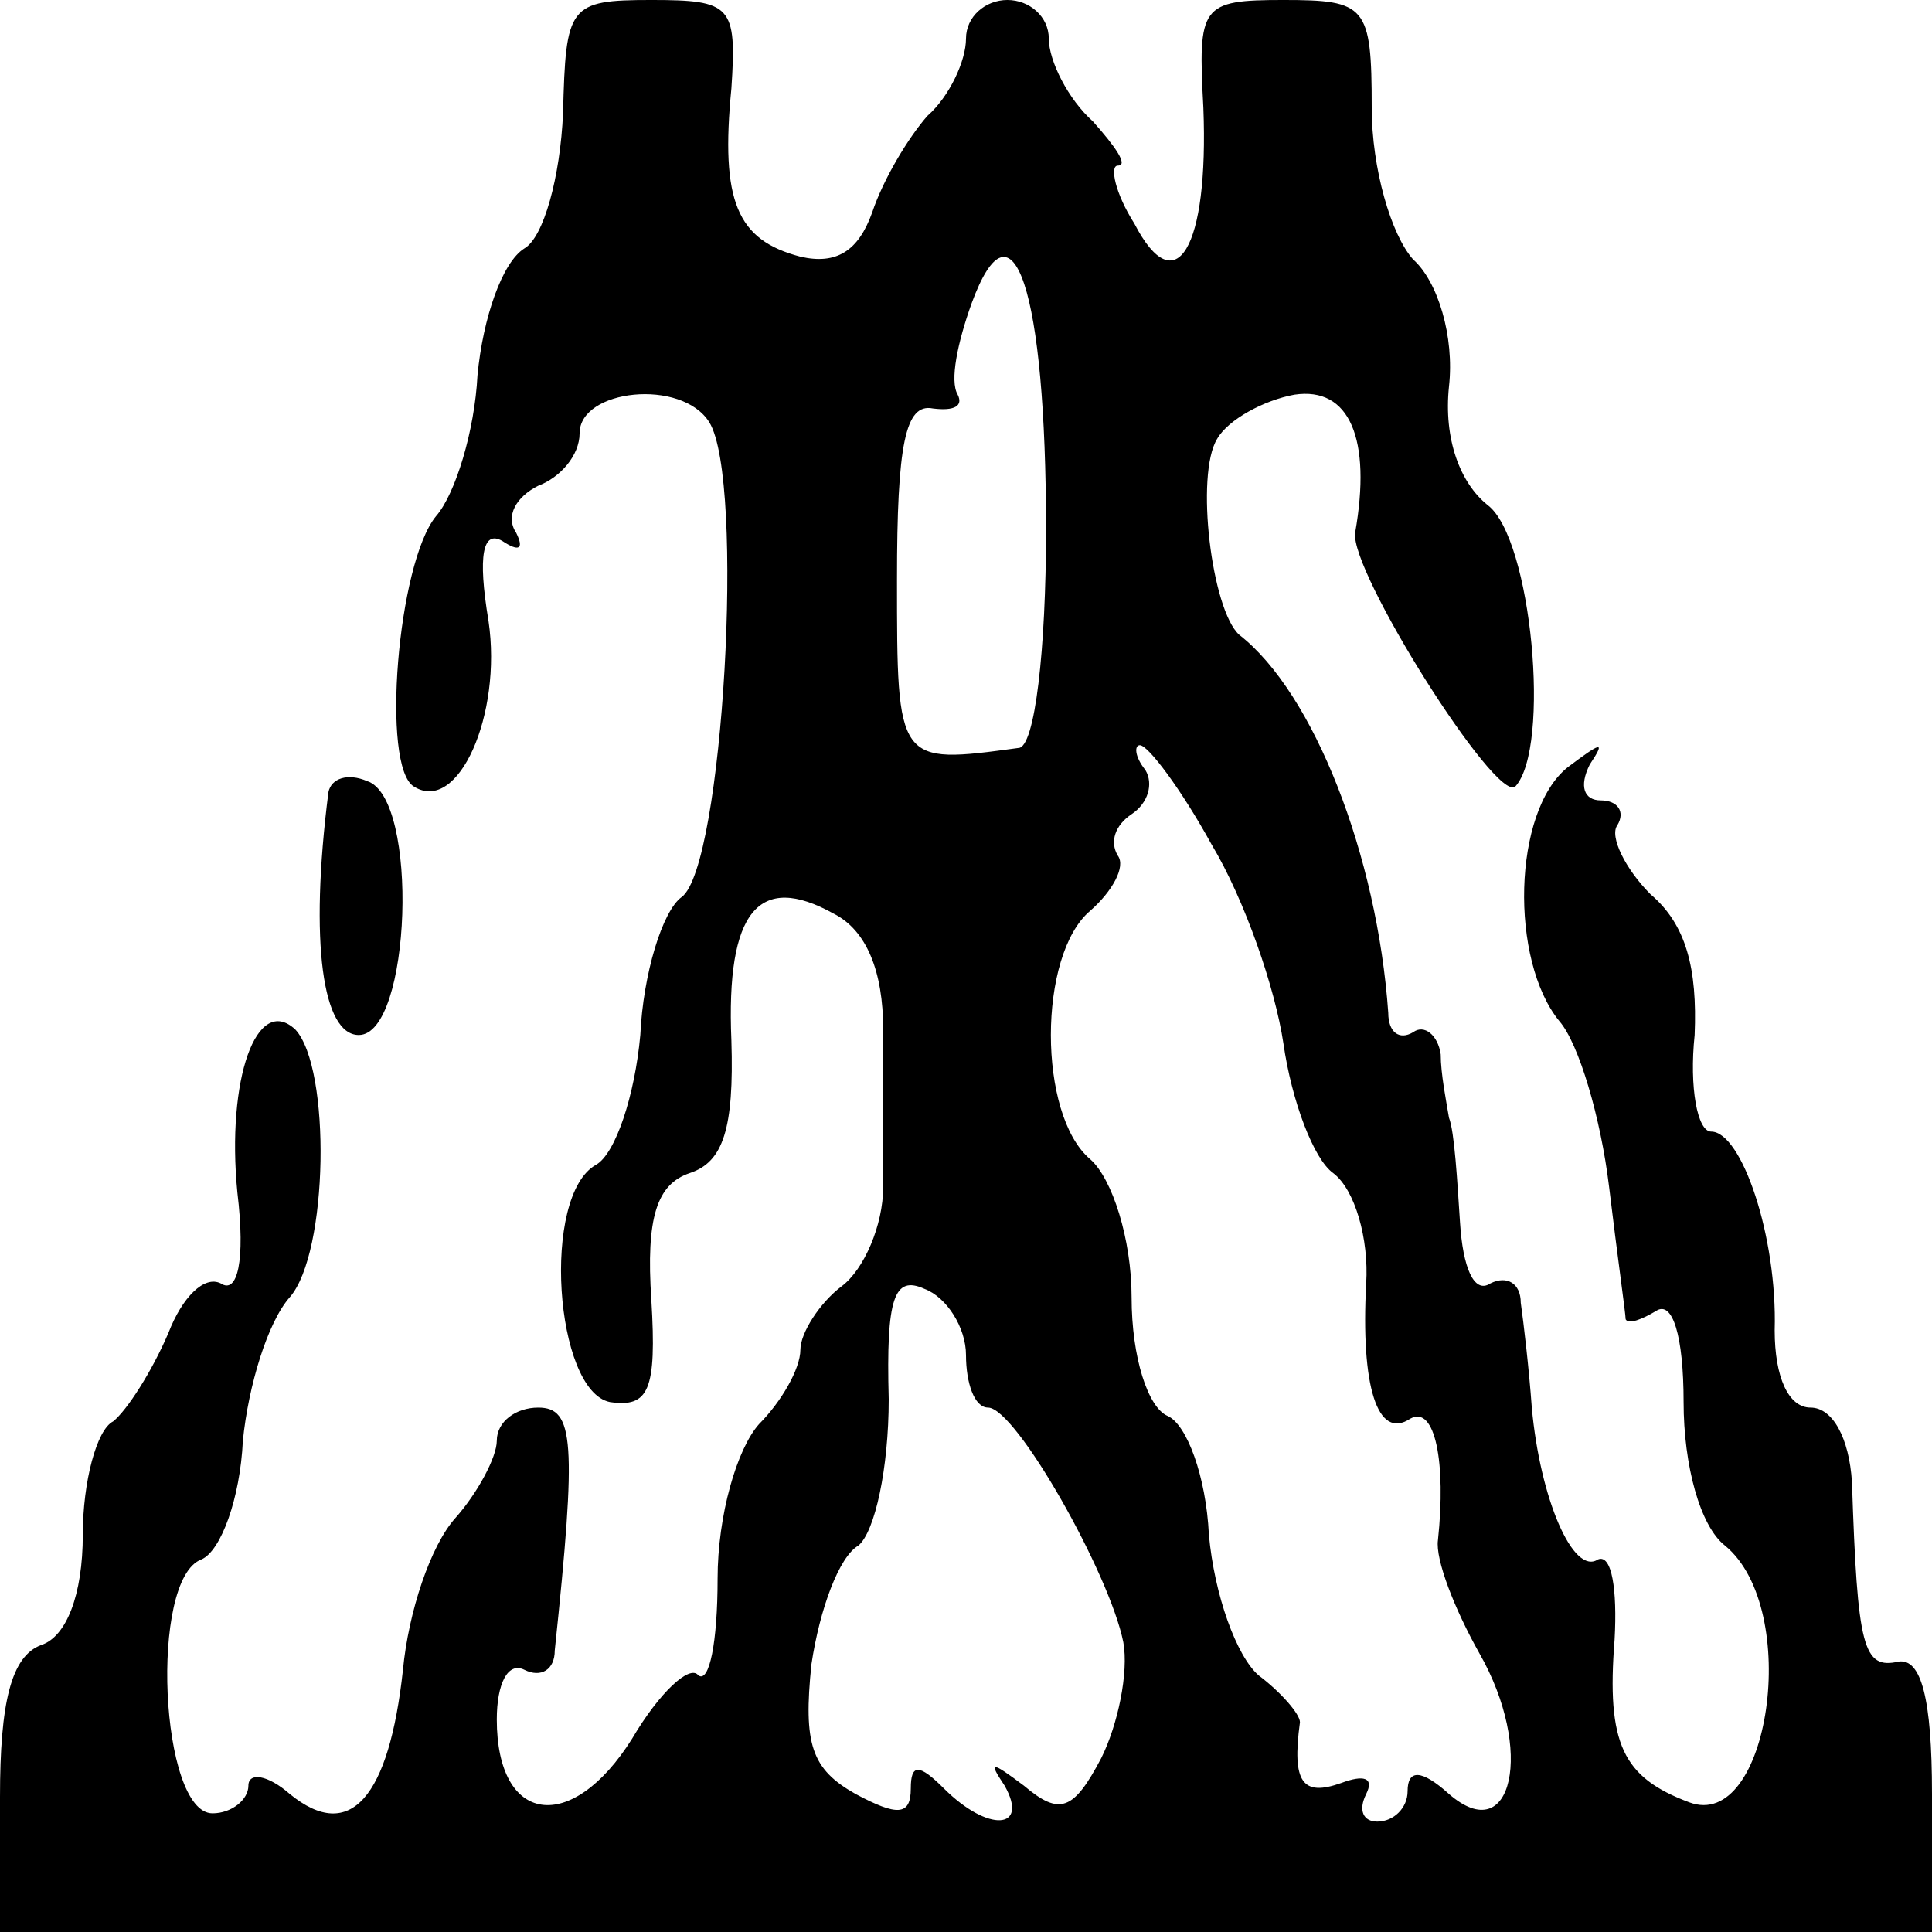 <?xml version="1.0" standalone="no"?>
<!DOCTYPE svg PUBLIC "-//W3C//DTD SVG 20010904//EN"
 "http://www.w3.org/TR/2001/REC-SVG-20010904/DTD/svg10.dtd">
<svg version="1.0" xmlns="http://www.w3.org/2000/svg"
 width="70pt" height="70pt" viewBox="0 0 70 70"
 preserveAspectRatio="xMidYMid meet">
<g transform="translate(0,70) scale(0.1,-0.1)"
fill="#000000" stroke="none">
<path d="M204 659 c-1 -23 -7 -45 -14 -49 -8 -5 -15 -25 -17 -46 -1 -20 -8
-43 -15 -51 -14 -17 -20 -91 -8 -98 16 -10 32 26 27 60 -4 24 -2 33 5 29 6 -4
8 -3 5 3 -4 6 0 13 8 17 8 3 15 11 15 19 0 16 37 20 47 4 13 -21 5 -161 -10
-172 -7 -5 -14 -28 -15 -50 -2 -22 -9 -43 -16 -47 -20 -11 -15 -82 5 -86 14
-2 17 4 15 37 -2 30 2 42 14 46 12 4 16 16 15 48 -2 47 10 61 37 46 12 -6 18
-21 18 -42 0 -18 0 -43 0 -57 0 -14 -7 -30 -15 -36 -8 -6 -15 -17 -15 -23 0
-7 -7 -19 -15 -27 -8 -9 -15 -33 -15 -56 0 -23 -3 -38 -7 -35 -3 4 -14 -6 -24
-23 -22 -35 -49 -31 -49 7 0 13 4 21 10 18 6 -3 11 0 11 7 8 76 7 88 -6 88 -8
0 -15 -5 -15 -12 0 -6 -7 -19 -15 -28 -9 -10 -17 -34 -19 -55 -5 -46 -19 -63
-41 -45 -8 7 -15 8 -15 3 0 -5 -6 -10 -13 -10 -19 0 -23 85 -4 92 7 3 14 22
15 43 2 20 9 43 17 52 14 16 15 83 2 97 -14 13 -25 -18 -21 -59 3 -25 0 -37
-6 -33 -6 3 -14 -5 -19 -18 -6 -14 -15 -28 -20 -32 -6 -3 -11 -22 -11 -41 0
-22 -6 -37 -15 -40 -11 -4 -15 -21 -15 -55 l0 -49 350 0 350 0 0 50 c0 35 -4
49 -12 48 -13 -3 -15 5 -17 65 -1 16 -7 27 -15 27 -8 0 -13 11 -13 28 1 34
-12 72 -23 72 -5 0 -8 16 -6 35 1 24 -3 40 -16 51 -9 9 -15 21 -12 25 3 5 0 9
-6 9 -6 0 -8 5 -4 13 6 9 4 8 -8 -1 -20 -16 -21 -70 -3 -92 7 -8 15 -35 18
-60 3 -25 6 -46 6 -48 1 -2 6 0 11 3 6 4 10 -9 10 -33 0 -23 6 -45 15 -52 28
-23 16 -104 -13 -93 -24 9 -30 21 -27 59 1 18 -1 31 -6 29 -9 -6 -21 22 -24
55 -1 14 -3 31 -4 38 0 7 -5 10 -11 7 -6 -4 -10 6 -11 22 -1 15 -2 33 -4 38
-1 6 -3 16 -3 23 -1 7 -6 11 -10 8 -5 -3 -9 0 -9 7 -4 57 -27 116 -54 137 -10
9 -16 58 -8 71 4 7 17 14 28 16 20 3 28 -16 22 -50 -2 -14 51 -98 58 -92 13
14 6 90 -10 102 -10 8 -16 24 -14 43 2 18 -4 38 -13 46 -8 9 -15 33 -15 55 0
37 -2 39 -32 39 -30 0 -31 -2 -29 -39 2 -51 -10 -71 -25 -42 -7 11 -9 21 -6
21 4 0 -1 7 -9 16 -9 8 -16 22 -16 30 0 8 -7 14 -15 14 -8 0 -15 -6 -15 -14 0
-8 -6 -21 -14 -28 -7 -8 -16 -23 -20 -35 -5 -14 -13 -19 -26 -16 -23 6 -29 20
-25 61 2 30 0 32 -29 32 -30 0 -31 -2 -32 -41z m175 -151 c0 -43 -4 -79 -10
-79 -44 -6 -44 -6 -44 61 0 49 3 64 13 62 8 -1 11 1 9 5 -3 5 0 19 5 33 15 41
27 5 27 -82z m60 -114 c12 -20 23 -52 26 -72 3 -21 11 -42 18 -47 8 -6 13 -24
12 -40 -2 -37 4 -57 16 -49 9 5 13 -16 10 -44 -1 -7 6 -25 15 -41 20 -35 12
-71 -11 -51 -10 9 -15 9 -15 1 0 -6 -5 -11 -11 -11 -5 0 -7 4 -4 10 3 6 -1 7
-9 4 -14 -5 -18 0 -15 22 0 3 -7 11 -15 17 -8 7 -16 29 -18 51 -1 21 -8 40
-15 43 -7 3 -13 21 -13 43 0 21 -7 43 -15 50 -19 16 -19 74 0 90 8 7 13 16 10
20 -3 5 -1 11 5 15 6 4 8 11 5 16 -4 5 -4 9 -2 9 3 0 15 -16 26 -36z m-89
-185 c0 -10 3 -19 8 -19 10 0 44 -60 49 -85 2 -11 -2 -30 -8 -42 -10 -19 -15
-21 -28 -10 -12 9 -13 9 -7 0 9 -16 -6 -17 -22 -1 -9 9 -12 9 -12 0 0 -10 -5
-10 -20 -2 -16 9 -19 18 -16 47 3 20 10 39 17 43 6 5 11 28 11 53 -1 37 2 45
13 40 8 -3 15 -14 15 -24z"/>
<path d="M119 413 c-7 -55 -2 -88 11 -88 19 0 22 86 3 92 -7 3 -13 1 -14 -4z"/>
</g>
</svg>
